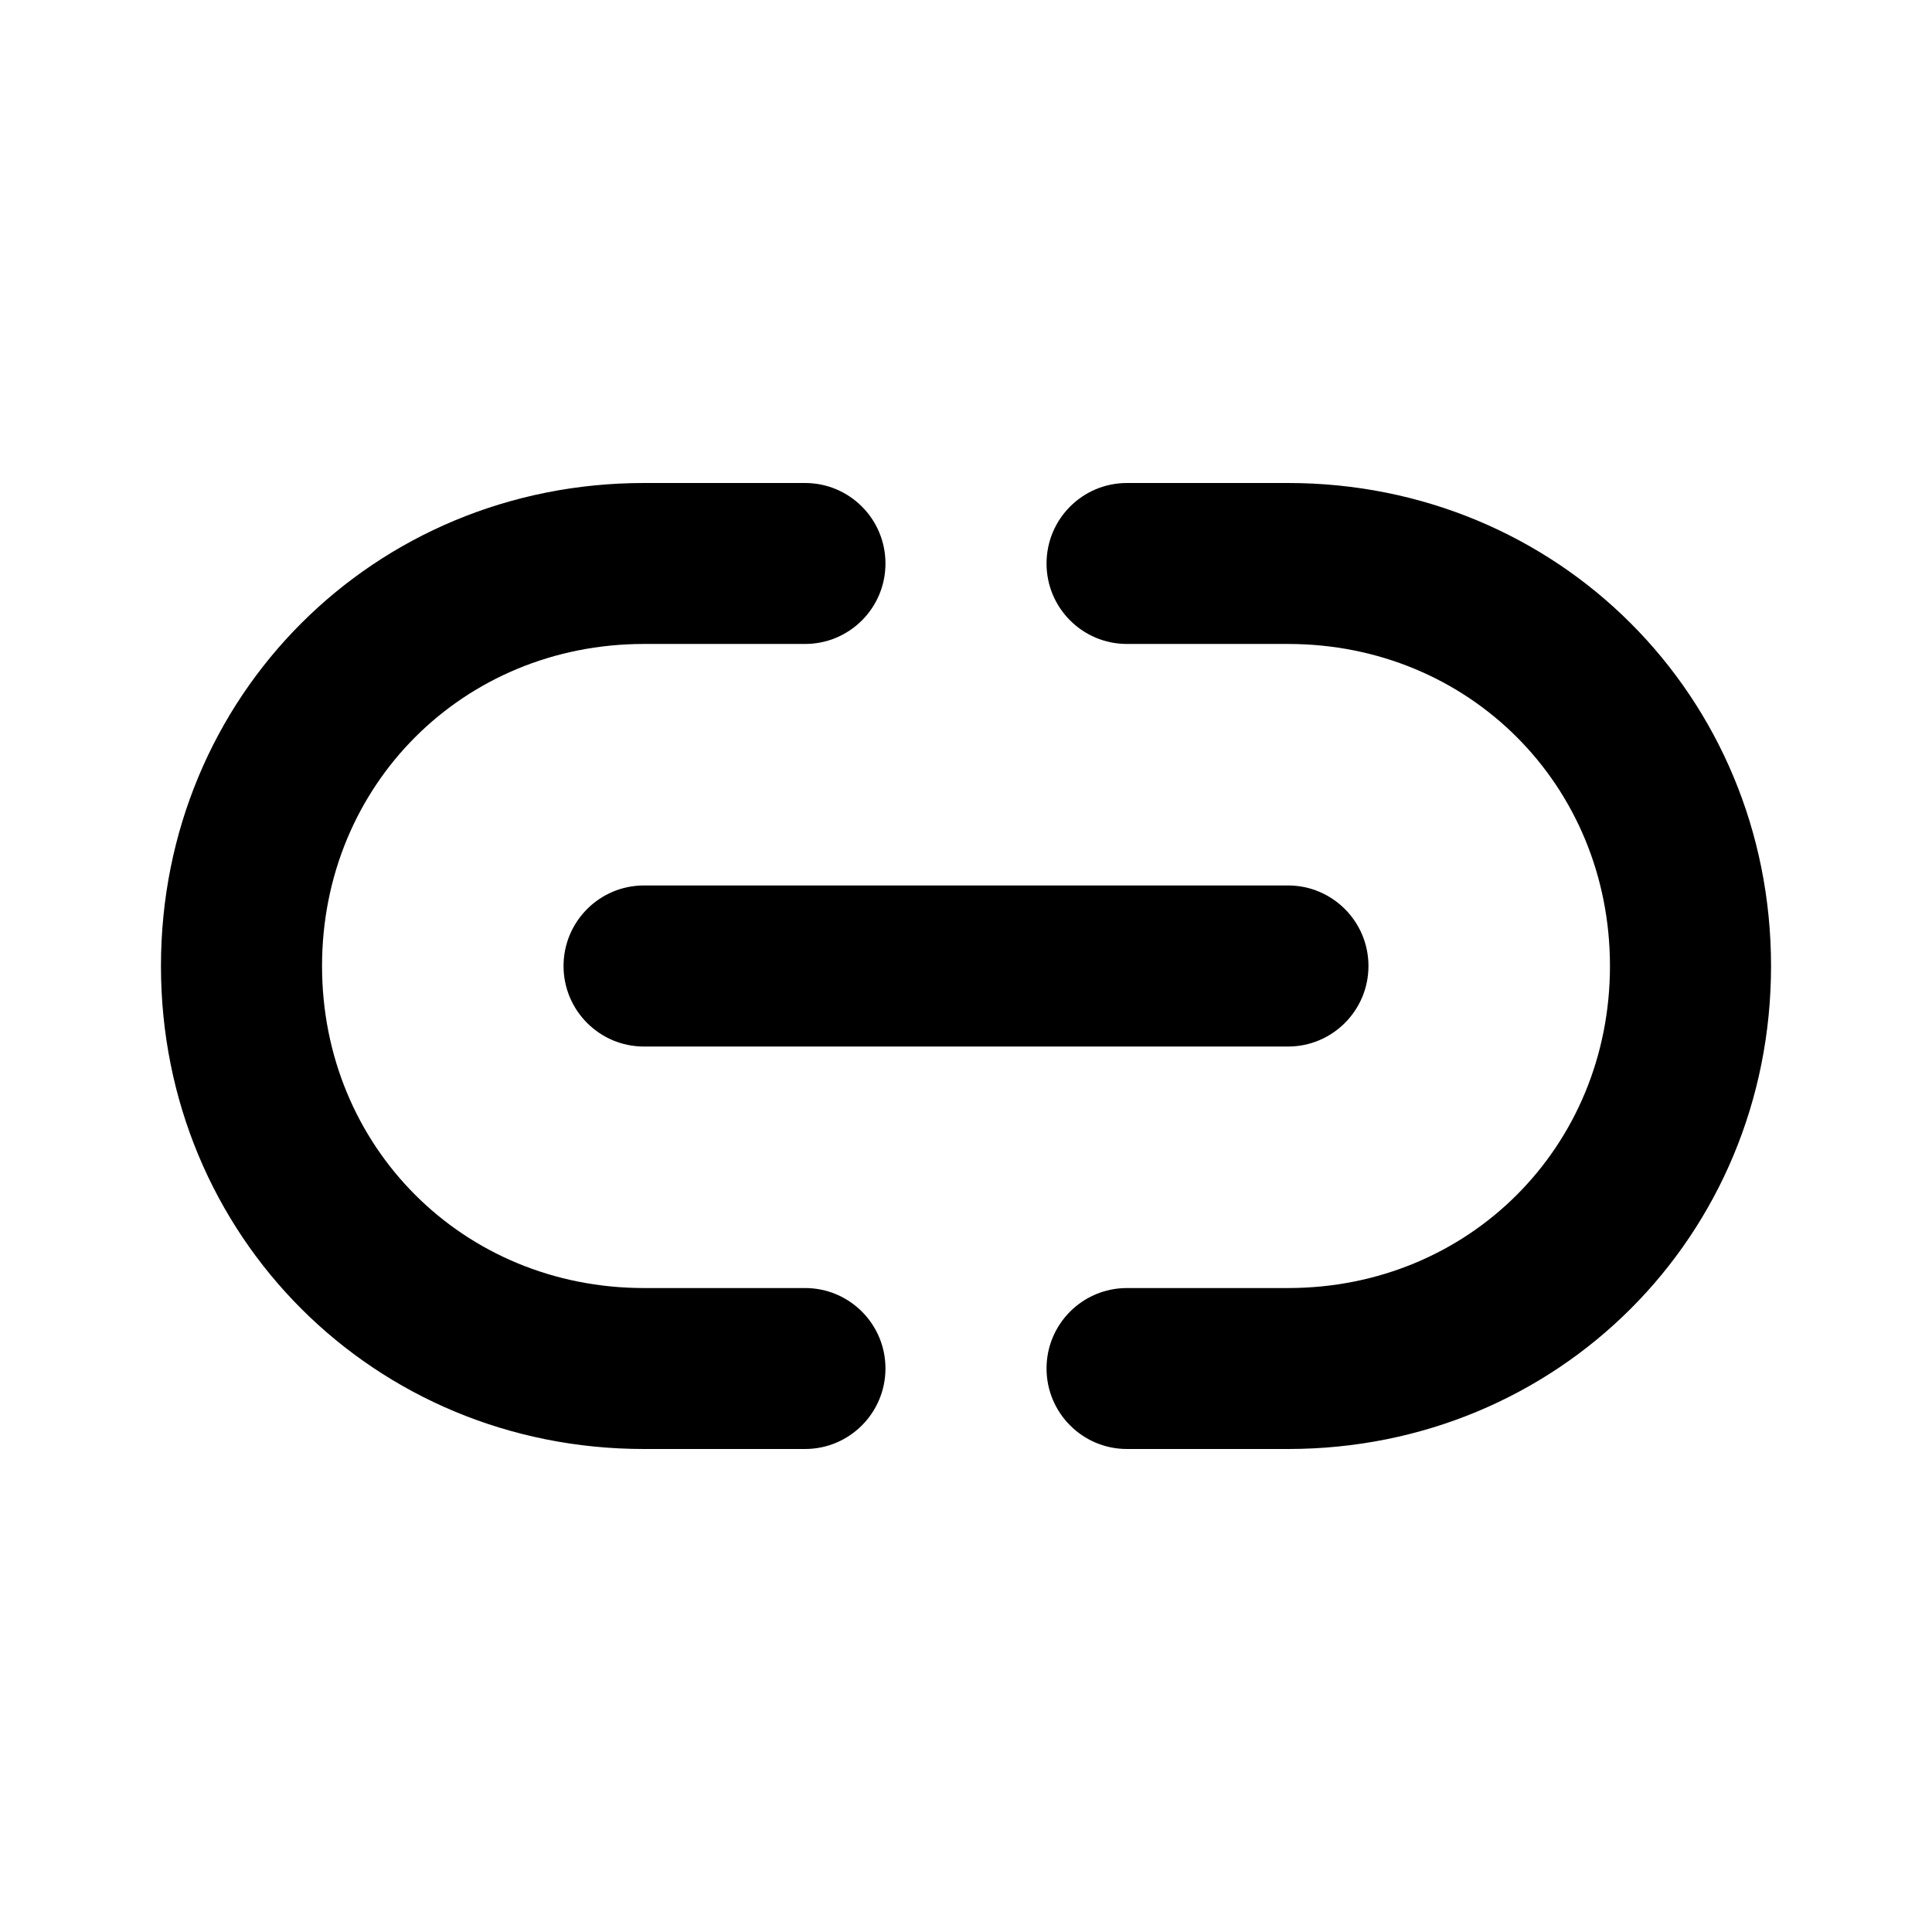 <svg width="16" height="16" viewBox="0 0 16 16" fill="none" xmlns="http://www.w3.org/2000/svg">
<path d="M5.333 5.333C3.835 5.333 2.667 6.502 2.667 8C2.667 9.498 3.835 10.667 5.333 10.667H6.667C7.035 10.667 7.333 10.965 7.333 11.333C7.333 11.701 7.035 12 6.667 12H5.333C3.098 12 1.333 10.235 1.333 8C1.333 5.765 3.098 4 5.333 4H6.667C7.035 4 7.333 4.298 7.333 4.667C7.333 5.035 7.035 5.333 6.667 5.333H5.333ZM8.667 4.667C8.667 4.298 8.965 4 9.333 4H10.667C12.902 4 14.667 5.765 14.667 8C14.667 10.235 12.902 12 10.667 12H9.333C8.965 12 8.667 11.701 8.667 11.333C8.667 10.965 8.965 10.667 9.333 10.667H10.667C12.165 10.667 13.333 9.498 13.333 8C13.333 6.502 12.165 5.333 10.667 5.333H9.333C8.965 5.333 8.667 5.035 8.667 4.667ZM4.667 8C4.667 7.632 4.965 7.333 5.333 7.333H10.667C11.035 7.333 11.333 7.632 11.333 8C11.333 8.368 11.035 8.667 10.667 8.667H5.333C4.965 8.667 4.667 8.368 4.667 8Z" fill="black"/>
</svg>
